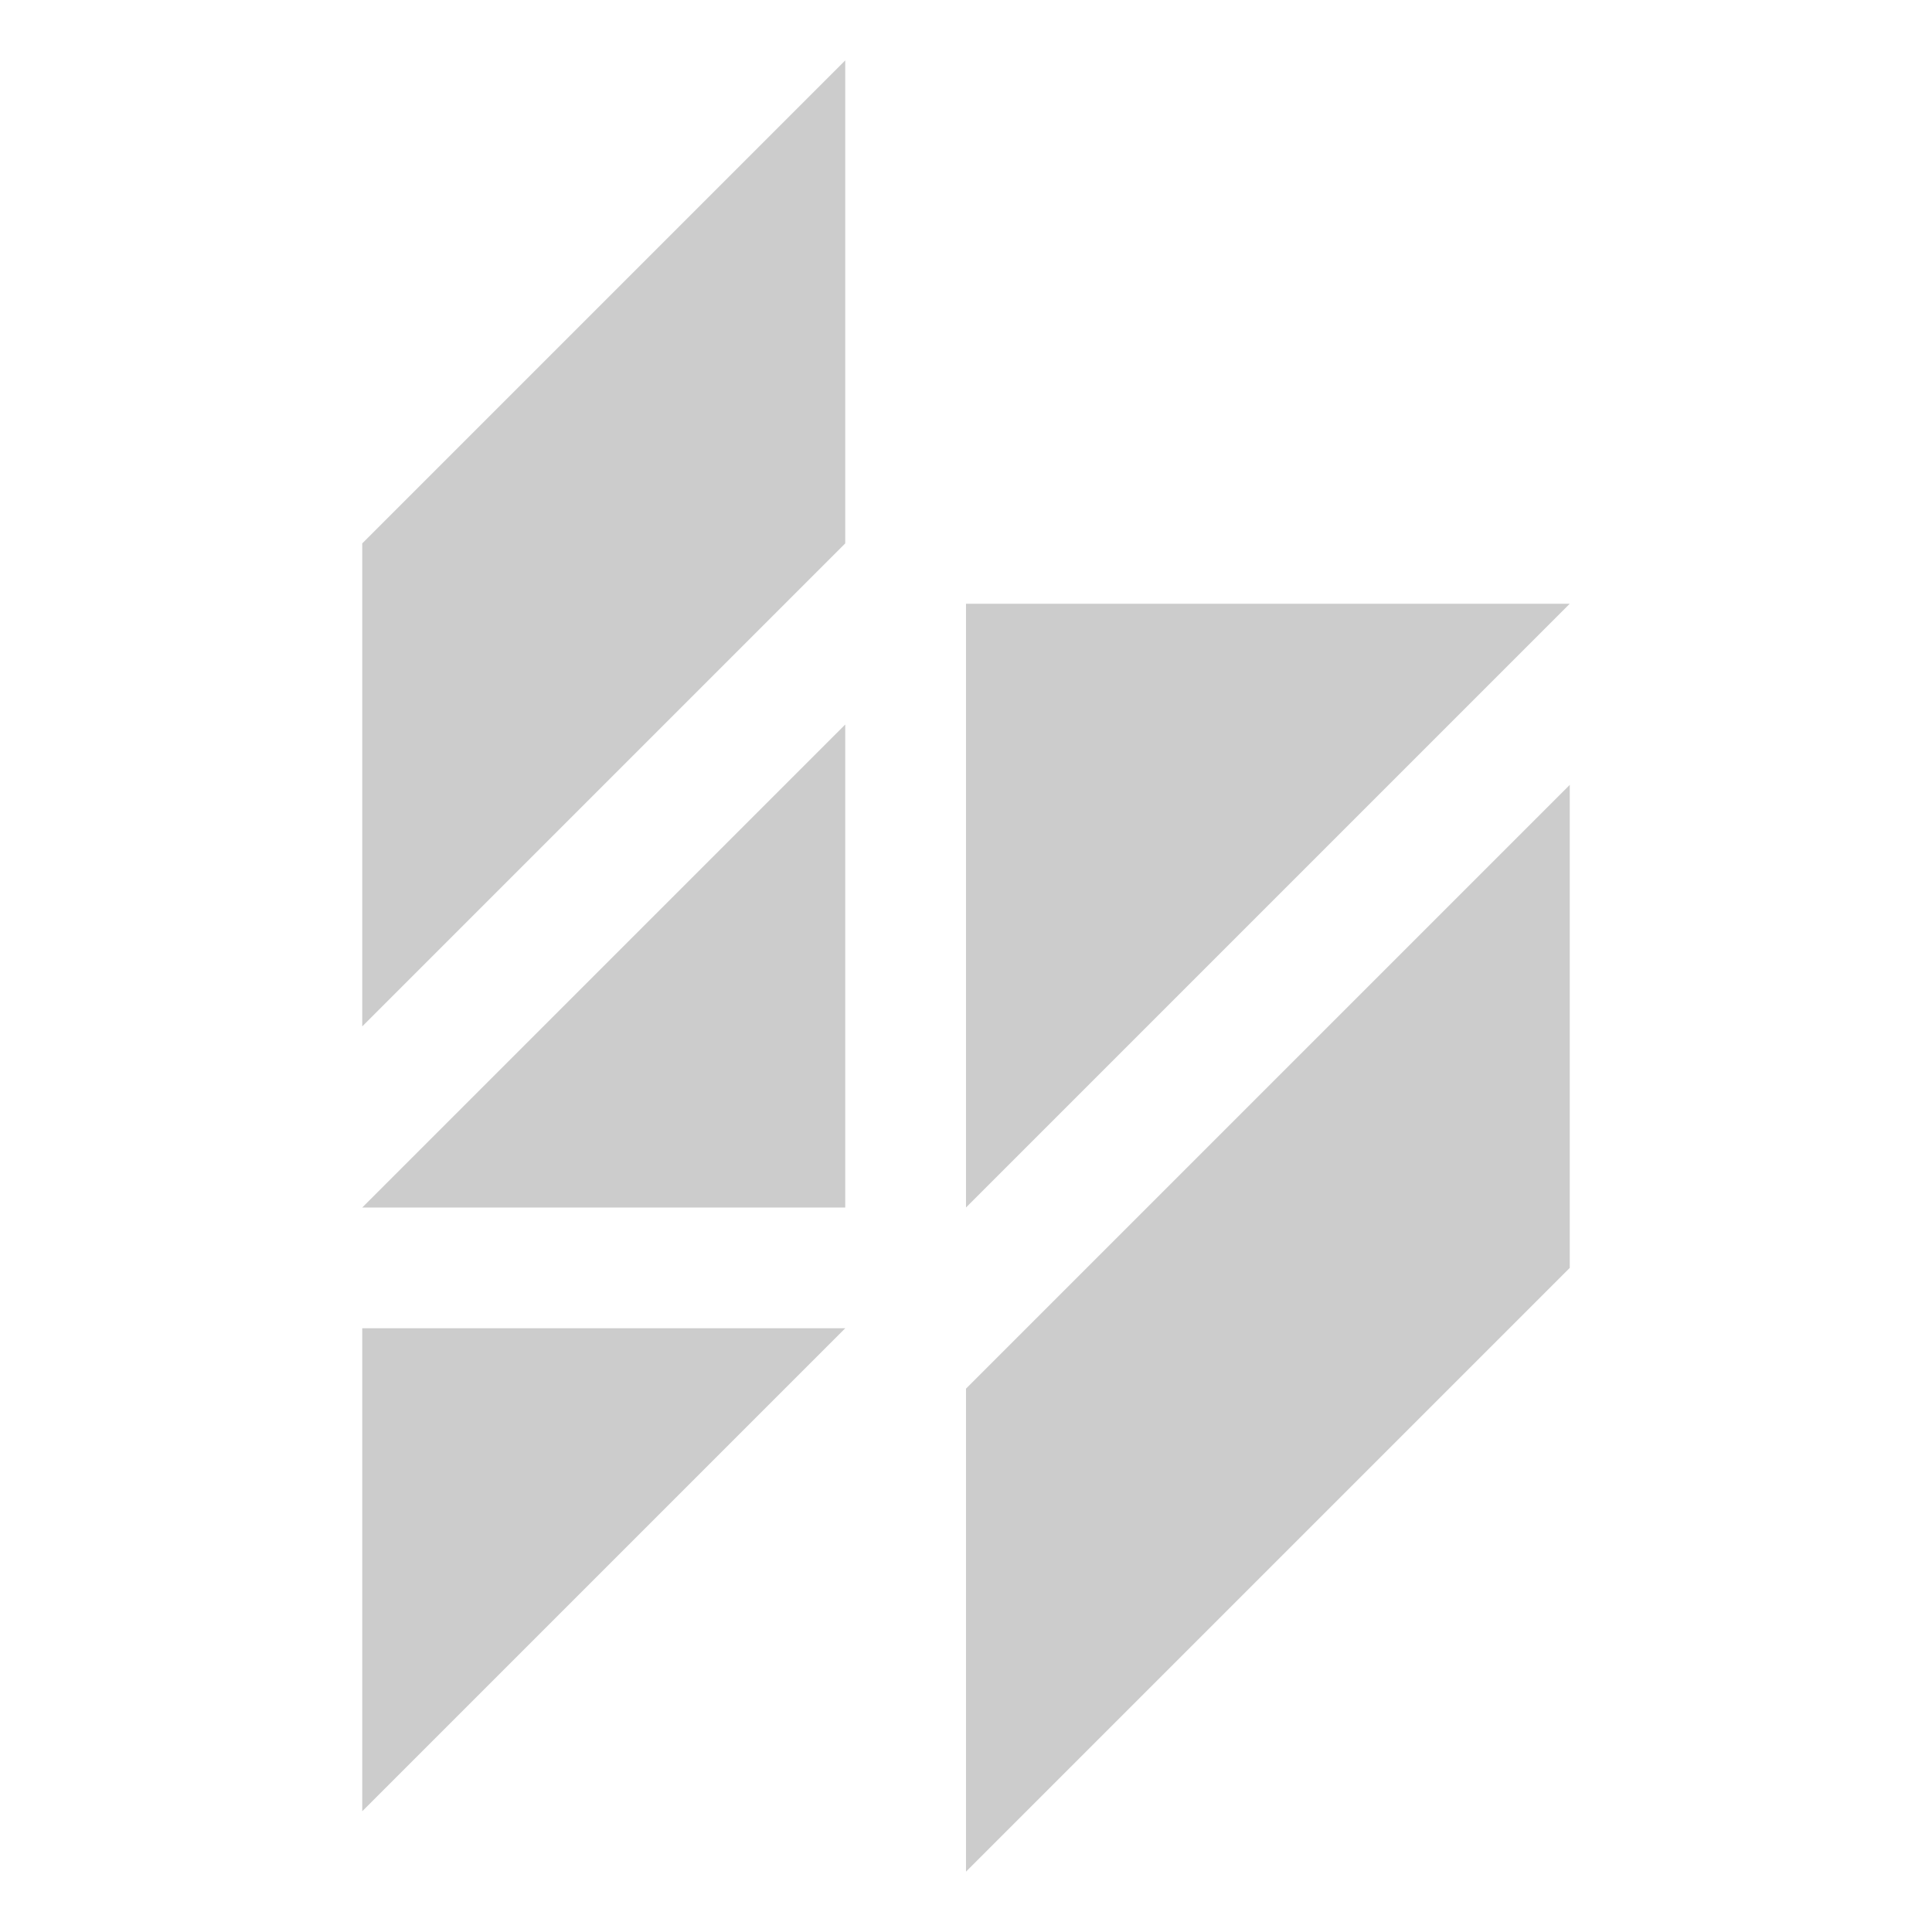 <svg xmlns="http://www.w3.org/2000/svg" viewBox="0 0 32 32" shape-rendering="geometricPrecision"><path fill="#cccccc" d="m14 9-8 8V9l8-8zm12 12L16 31v-8l10-10z"/><path fill="#cccccc" d="m6 20 8-8v8"/><path fill="#cccccc" d="m6 30 8-8H6"/><path fill="#cccccc" d="m16 20 10-10H16"/></svg>
